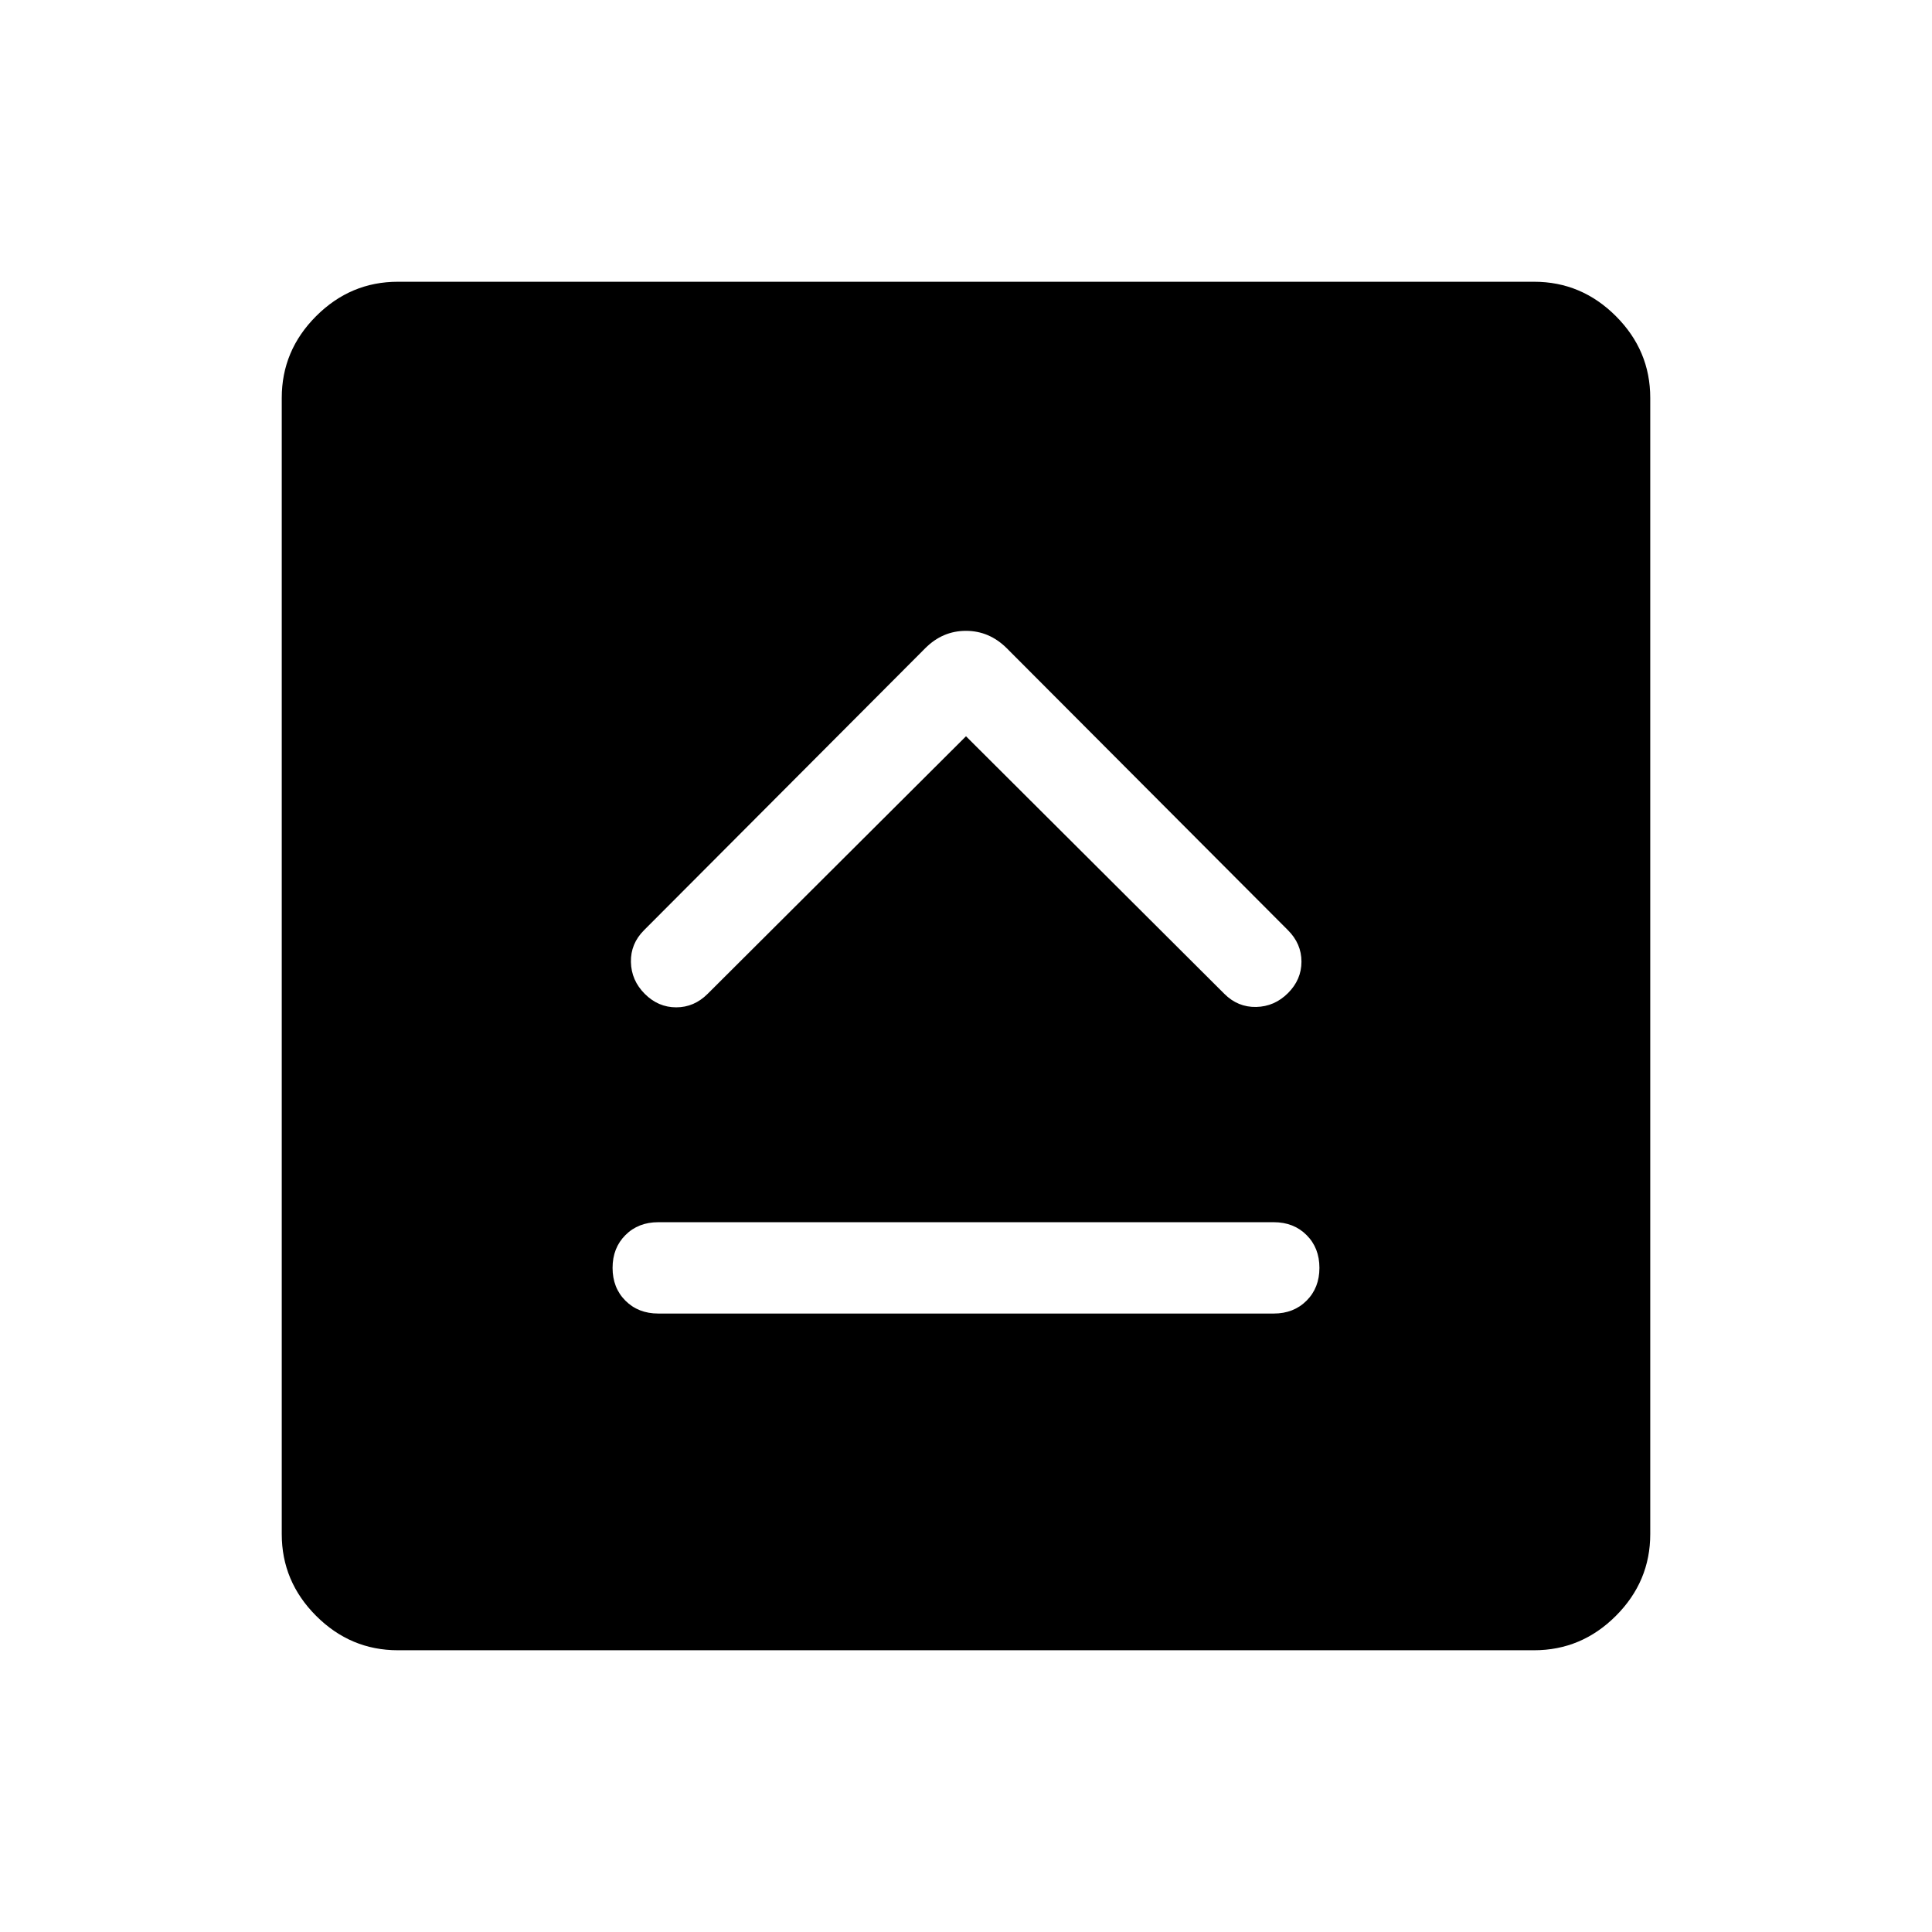 <svg xmlns="http://www.w3.org/2000/svg" width="48" height="48" viewBox="0 96 960 960"><path d="M327.077 748.691h305.846q9.913 0 16.302-6.391 6.39-6.391 6.39-16.307 0-9.917-6.39-16.301-6.389-6.385-16.302-6.385H327.077q-9.913 0-16.302 6.392-6.39 6.391-6.39 16.307 0 9.916 6.39 16.301 6.389 6.384 16.302 6.384ZM480 461.846l128.385 128.001q6.692 6.692 15.807 6.5 9.115-.193 15.808-6.885 6.692-6.692 6.692-15.615T640 558.232L500.231 418.079q-8.686-8.616-20.266-8.616-11.58 0-20.196 8.616L320 558.232q-6.692 6.692-6.499 15.807.192 9.116 6.884 15.808T336 596.539q8.923 0 15.615-6.692L480 461.846ZM197.694 915.999q-23.529 0-40.611-17.082-17.082-17.082-17.082-40.611V293.694q0-23.529 17.082-40.611 17.082-17.082 40.611-17.082h564.612q23.529 0 40.611 17.082 17.082 17.082 17.082 40.611v564.612q0 23.529-17.082 40.611-17.082 17.082-40.611 17.082H197.694Z"/></svg>